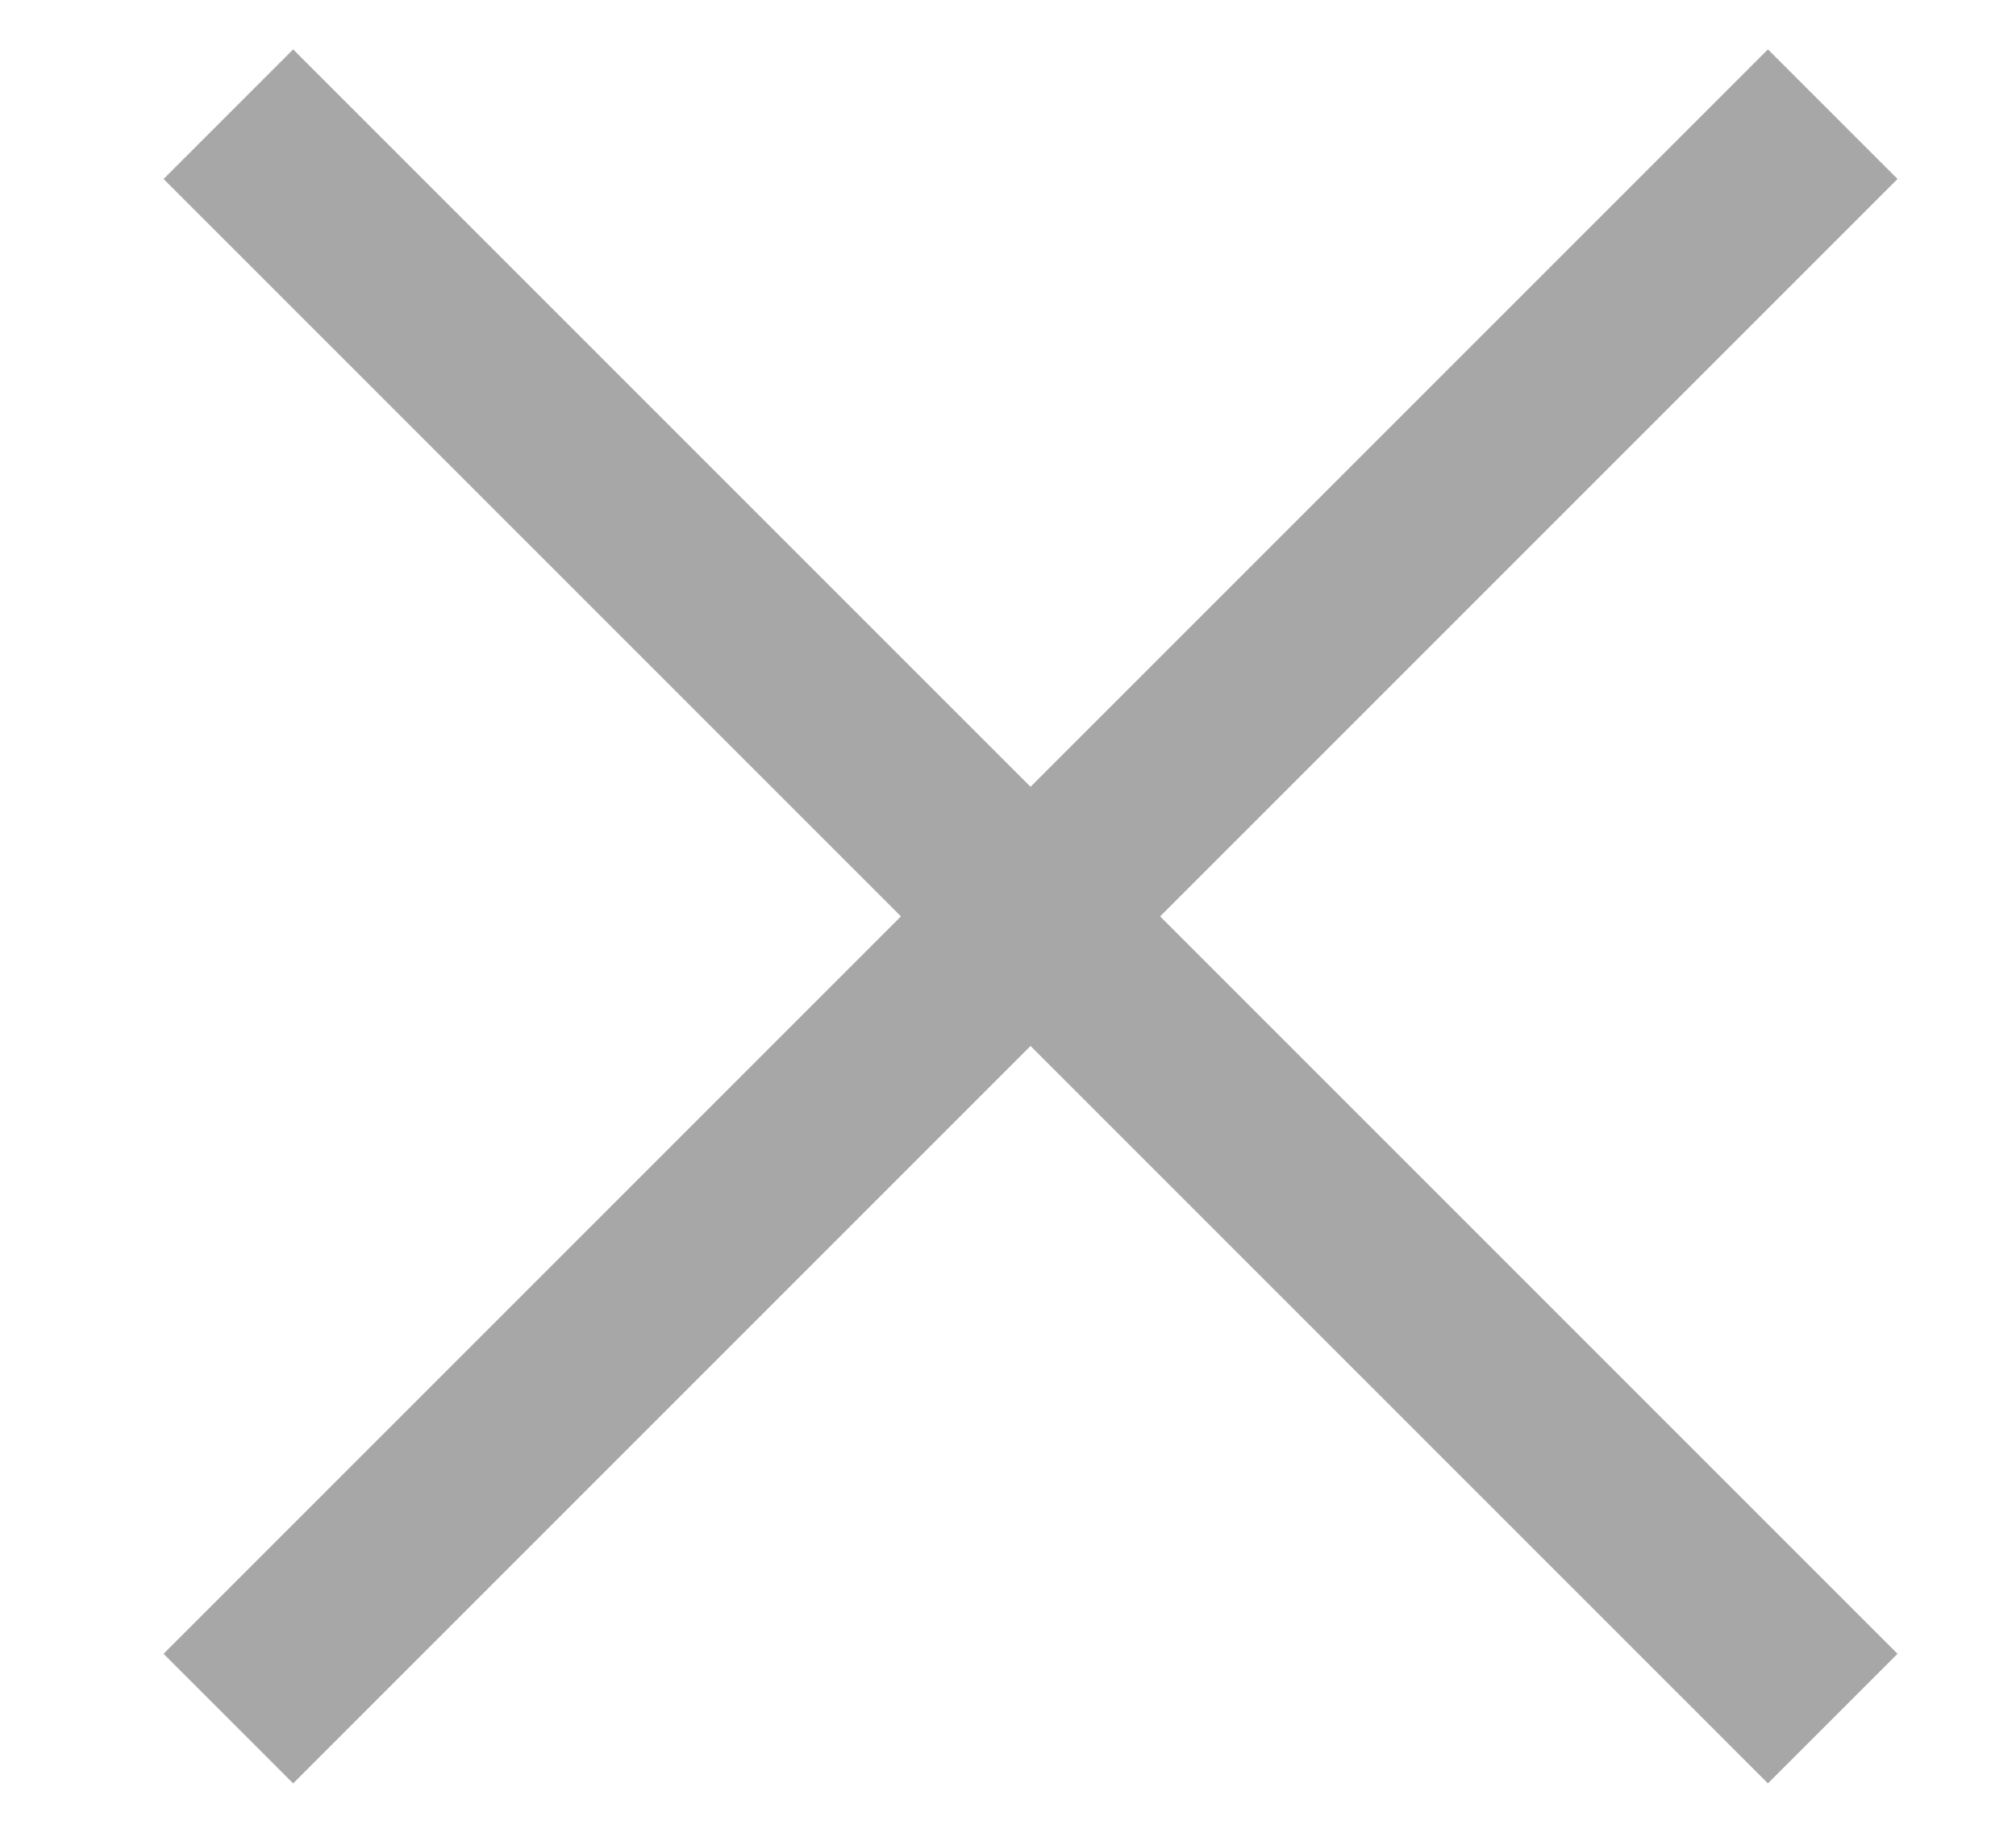 <svg width="11" height="10" viewBox="0 0 11 10" fill="none" xmlns="http://www.w3.org/2000/svg">
<path d="M1.246 0.623L10 9.377" stroke="#A7A7A7"/>
<path d="M10 0.623L1.246 9.377" stroke="#A7A7A7"/>
</svg>
